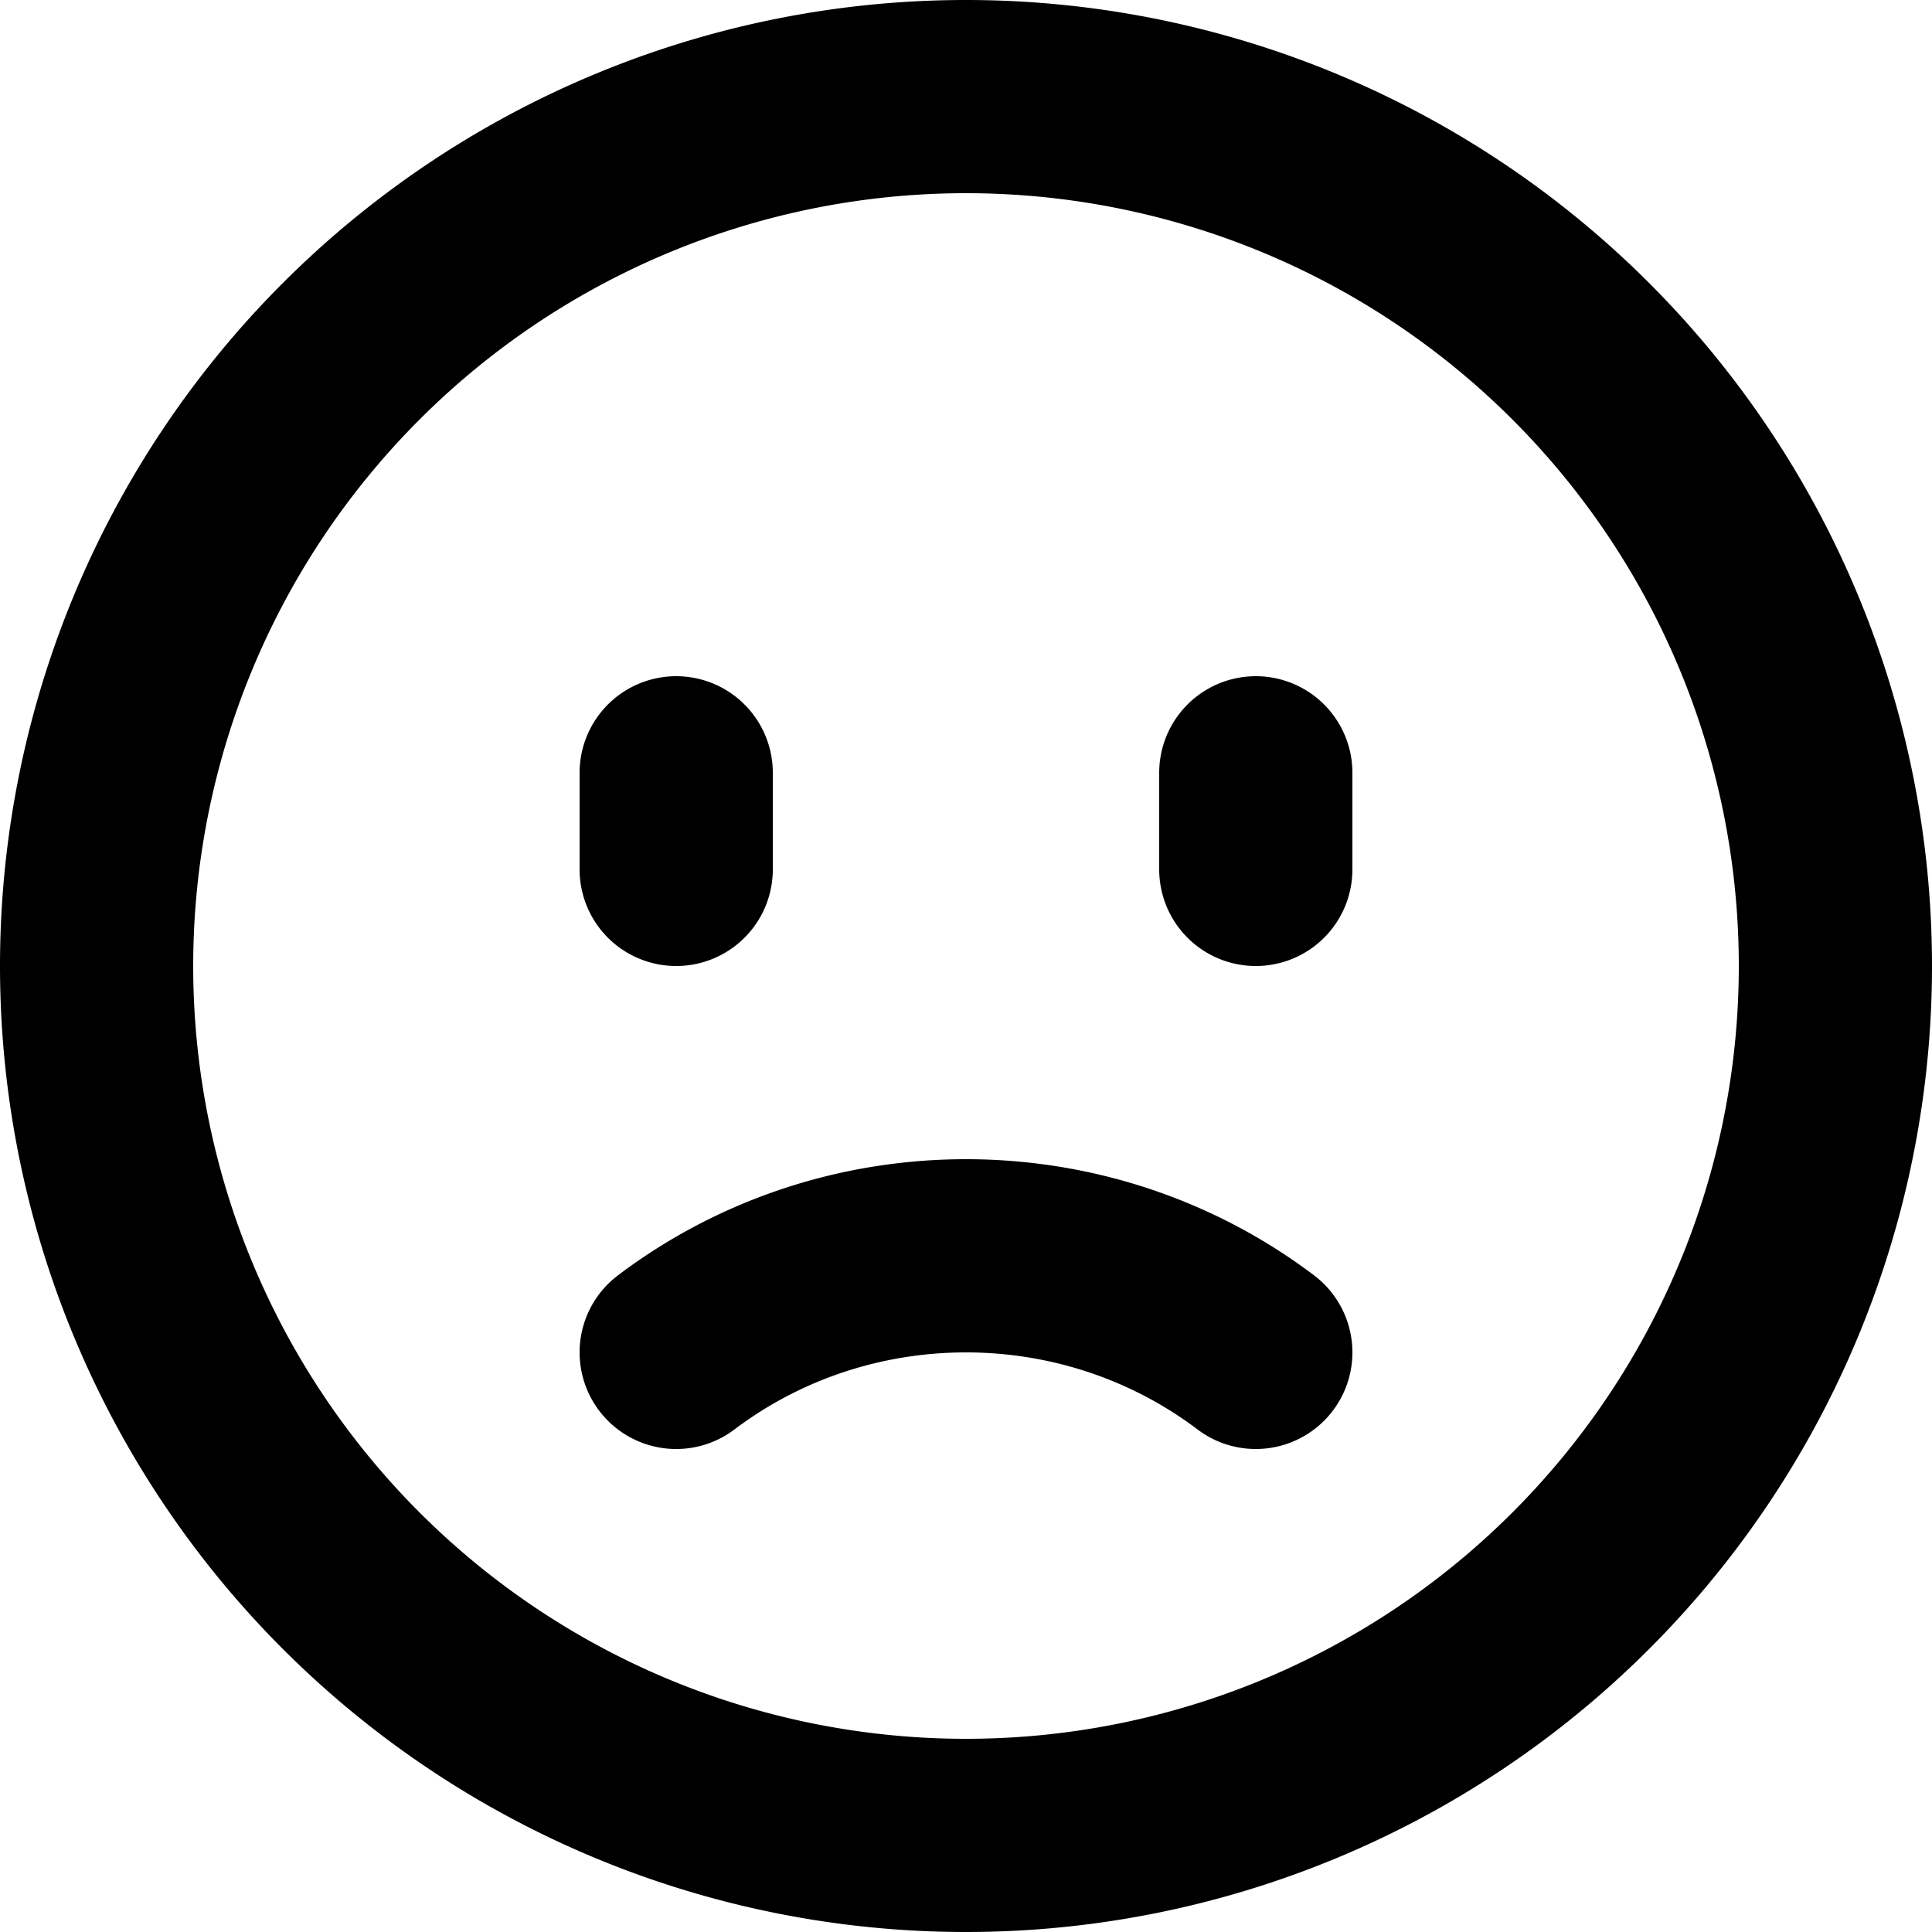 <svg xmlns="http://www.w3.org/2000/svg" width="20" height="20" fill="none" viewBox="0 0 20 20">
  <path stroke="#000" stroke-linecap="round" stroke-linejoin="round" stroke-width="2" d="M7 14c.883-.667 1.941-1 3-1s2.117.333 3 1M7 9V8m6 1V8m6 2a9 9 0 1 1-18 0 9 9 0 0 1 18 0Z"/>
</svg>
